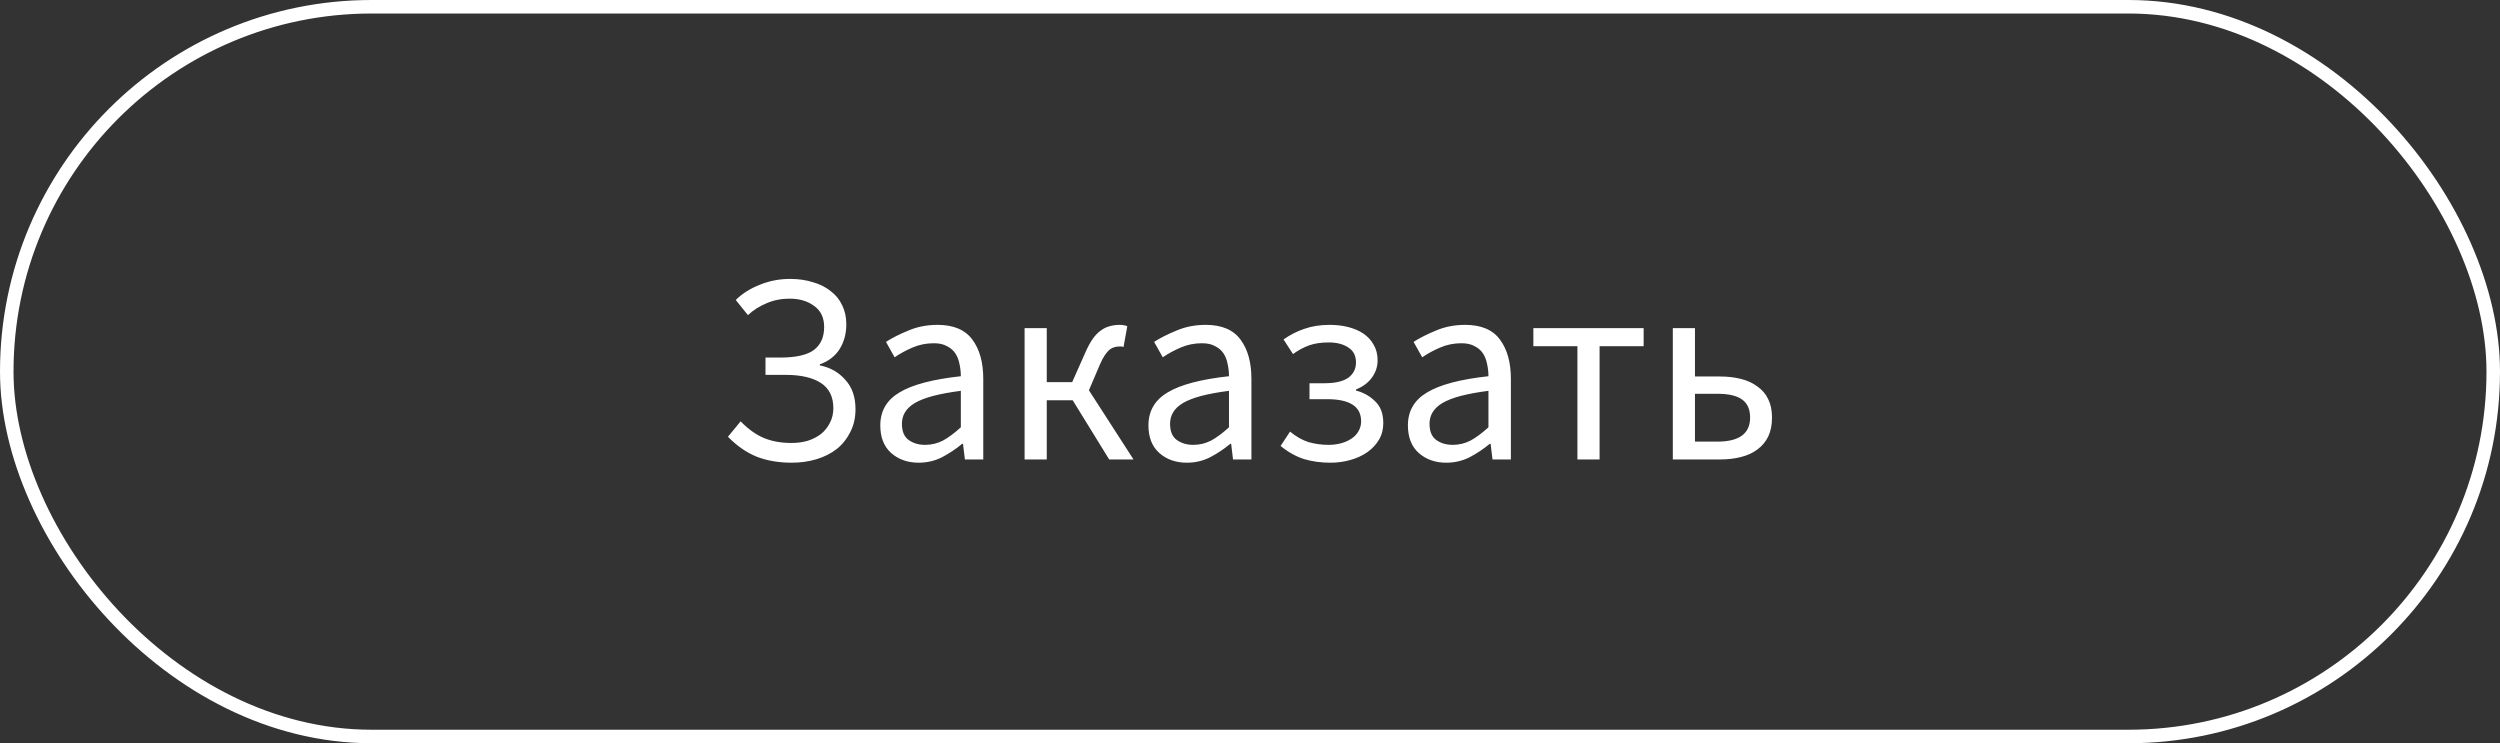 <svg width="185" height="55" viewBox="0 0 185 55" fill="none" xmlns="http://www.w3.org/2000/svg">
<rect x="0" y="0" width="185" height="55" fill="#333333" stroke="none"/>
<rect x="0.5" y="0.5" width="184" height="54" rx="27" stroke="white"/>
<path d="M58.587 34.24C57.627 34.24 56.767 34.093 56.007 33.8C55.247 33.493 54.534 33 53.867 32.32L54.807 31.18C55.381 31.767 55.961 32.18 56.547 32.42C57.134 32.66 57.807 32.78 58.567 32.78C58.994 32.78 59.394 32.727 59.767 32.62C60.141 32.5 60.467 32.333 60.747 32.12C61.027 31.893 61.247 31.62 61.407 31.3C61.581 30.98 61.667 30.613 61.667 30.2C61.667 29.36 61.361 28.74 60.747 28.34C60.134 27.94 59.261 27.74 58.127 27.74H56.647V26.46H57.727C58.887 26.46 59.721 26.273 60.227 25.9C60.734 25.513 60.987 24.947 60.987 24.2C60.987 23.507 60.741 22.987 60.247 22.64C59.767 22.28 59.161 22.1 58.427 22.1C57.814 22.1 57.247 22.213 56.727 22.44C56.207 22.653 55.747 22.947 55.347 23.32L54.447 22.2C54.914 21.733 55.501 21.36 56.207 21.08C56.914 20.787 57.667 20.64 58.467 20.64C59.081 20.64 59.641 20.72 60.147 20.88C60.667 21.027 61.107 21.247 61.467 21.54C61.841 21.82 62.127 22.173 62.327 22.6C62.527 23.013 62.627 23.48 62.627 24C62.627 24.693 62.461 25.307 62.127 25.84C61.794 26.36 61.307 26.733 60.667 26.96V27.04C61.427 27.187 62.054 27.54 62.547 28.1C63.054 28.647 63.307 29.373 63.307 30.28C63.307 30.907 63.181 31.467 62.927 31.96C62.687 32.453 62.354 32.873 61.927 33.22C61.501 33.553 61.001 33.807 60.427 33.98C59.854 34.153 59.241 34.24 58.587 34.24ZM67.982 34.24C67.168 34.24 66.488 34 65.942 33.52C65.408 33.04 65.142 32.36 65.142 31.48C65.142 30.413 65.615 29.6 66.562 29.04C67.508 28.467 69.022 28.067 71.102 27.84C71.102 27.533 71.068 27.233 71.002 26.94C70.948 26.647 70.848 26.387 70.702 26.16C70.555 25.933 70.348 25.753 70.082 25.62C69.828 25.473 69.502 25.4 69.102 25.4C68.542 25.4 68.015 25.507 67.522 25.72C67.028 25.933 66.588 26.173 66.202 26.44L65.562 25.3C66.015 25.007 66.568 24.727 67.222 24.46C67.875 24.18 68.595 24.04 69.382 24.04C70.568 24.04 71.428 24.407 71.962 25.14C72.495 25.86 72.762 26.827 72.762 28.04V34H71.402L71.262 32.84H71.202C70.735 33.227 70.235 33.56 69.702 33.84C69.168 34.107 68.595 34.24 67.982 34.24ZM68.462 32.92C68.928 32.92 69.368 32.813 69.782 32.6C70.195 32.373 70.635 32.047 71.102 31.62V28.92C70.288 29.027 69.602 29.153 69.042 29.3C68.495 29.447 68.048 29.62 67.702 29.82C67.368 30.02 67.122 30.253 66.962 30.52C66.815 30.773 66.742 31.053 66.742 31.36C66.742 31.92 66.908 32.32 67.242 32.56C67.575 32.8 67.982 32.92 68.462 32.92ZM75.82 34V24.28H77.46V28.28H79.34L80.3 26.12C80.486 25.693 80.673 25.347 80.86 25.08C81.046 24.813 81.246 24.607 81.46 24.46C81.673 24.3 81.893 24.193 82.12 24.14C82.346 24.073 82.593 24.04 82.86 24.04C83.073 24.04 83.26 24.073 83.42 24.14L83.14 25.68C83.073 25.653 83.02 25.64 82.98 25.64C82.94 25.64 82.886 25.64 82.82 25.64C82.686 25.64 82.56 25.66 82.44 25.7C82.333 25.727 82.22 25.787 82.1 25.88C81.993 25.973 81.88 26.107 81.76 26.28C81.64 26.453 81.52 26.68 81.4 26.96L80.58 28.88L83.88 34H82.08L79.38 29.62H77.46V34H75.82ZM87.825 34.24C87.012 34.24 86.332 34 85.785 33.52C85.252 33.04 84.985 32.36 84.985 31.48C84.985 30.413 85.459 29.6 86.405 29.04C87.352 28.467 88.865 28.067 90.945 27.84C90.945 27.533 90.912 27.233 90.845 26.94C90.792 26.647 90.692 26.387 90.545 26.16C90.399 25.933 90.192 25.753 89.925 25.62C89.672 25.473 89.345 25.4 88.945 25.4C88.385 25.4 87.859 25.507 87.365 25.72C86.872 25.933 86.432 26.173 86.045 26.44L85.405 25.3C85.859 25.007 86.412 24.727 87.065 24.46C87.719 24.18 88.439 24.04 89.225 24.04C90.412 24.04 91.272 24.407 91.805 25.14C92.339 25.86 92.605 26.827 92.605 28.04V34H91.245L91.105 32.84H91.045C90.579 33.227 90.079 33.56 89.545 33.84C89.012 34.107 88.439 34.24 87.825 34.24ZM88.305 32.92C88.772 32.92 89.212 32.813 89.625 32.6C90.039 32.373 90.479 32.047 90.945 31.62V28.92C90.132 29.027 89.445 29.153 88.885 29.3C88.339 29.447 87.892 29.62 87.545 29.82C87.212 30.02 86.965 30.253 86.805 30.52C86.659 30.773 86.585 31.053 86.585 31.36C86.585 31.92 86.752 32.32 87.085 32.56C87.419 32.8 87.825 32.92 88.305 32.92ZM98.443 34.24C97.763 34.24 97.123 34.153 96.523 33.98C95.923 33.793 95.337 33.467 94.763 33L95.463 31.94C95.917 32.313 96.377 32.573 96.843 32.72C97.323 32.853 97.81 32.92 98.303 32.92C98.637 32.92 98.95 32.88 99.243 32.8C99.537 32.72 99.79 32.607 100.003 32.46C100.23 32.313 100.403 32.133 100.523 31.92C100.657 31.693 100.723 31.447 100.723 31.18C100.723 30.62 100.51 30.207 100.083 29.94C99.657 29.673 99.043 29.54 98.243 29.54H96.903V28.36H98.003C98.79 28.36 99.377 28.227 99.763 27.96C100.15 27.68 100.343 27.3 100.343 26.82C100.343 26.327 100.157 25.96 99.783 25.72C99.41 25.467 98.923 25.34 98.323 25.34C97.763 25.34 97.277 25.413 96.863 25.56C96.463 25.707 96.07 25.92 95.683 26.2L94.983 25.12C95.45 24.787 95.957 24.527 96.503 24.34C97.063 24.14 97.697 24.04 98.403 24.04C98.883 24.04 99.337 24.093 99.763 24.2C100.19 24.307 100.563 24.467 100.883 24.68C101.203 24.893 101.457 25.167 101.643 25.5C101.843 25.833 101.943 26.22 101.943 26.66C101.943 27.127 101.803 27.553 101.523 27.94C101.243 28.327 100.85 28.62 100.343 28.82V28.9C100.903 29.047 101.377 29.313 101.763 29.7C102.163 30.073 102.363 30.613 102.363 31.32C102.363 31.773 102.257 32.18 102.043 32.54C101.83 32.9 101.543 33.207 101.183 33.46C100.823 33.713 100.403 33.907 99.923 34.04C99.457 34.173 98.963 34.24 98.443 34.24ZM107.025 34.24C106.211 34.24 105.531 34 104.985 33.52C104.451 33.04 104.185 32.36 104.185 31.48C104.185 30.413 104.658 29.6 105.605 29.04C106.551 28.467 108.065 28.067 110.145 27.84C110.145 27.533 110.111 27.233 110.045 26.94C109.991 26.647 109.891 26.387 109.745 26.16C109.598 25.933 109.391 25.753 109.125 25.62C108.871 25.473 108.545 25.4 108.145 25.4C107.585 25.4 107.058 25.507 106.565 25.72C106.071 25.933 105.631 26.173 105.245 26.44L104.605 25.3C105.058 25.007 105.611 24.727 106.265 24.46C106.918 24.18 107.638 24.04 108.425 24.04C109.611 24.04 110.471 24.407 111.005 25.14C111.538 25.86 111.805 26.827 111.805 28.04V34H110.445L110.305 32.84H110.245C109.778 33.227 109.278 33.56 108.745 33.84C108.211 34.107 107.638 34.24 107.025 34.24ZM107.505 32.92C107.971 32.92 108.411 32.813 108.825 32.6C109.238 32.373 109.678 32.047 110.145 31.62V28.92C109.331 29.027 108.645 29.153 108.085 29.3C107.538 29.447 107.091 29.62 106.745 29.82C106.411 30.02 106.165 30.253 106.005 30.52C105.858 30.773 105.785 31.053 105.785 31.36C105.785 31.92 105.951 32.32 106.285 32.56C106.618 32.8 107.025 32.92 107.505 32.92ZM116.729 34V25.62H113.469V24.28H121.629V25.62H118.369V34H116.729ZM123.788 34V24.28H125.428V27.86H127.268C127.842 27.86 128.362 27.92 128.828 28.04C129.308 28.16 129.715 28.347 130.048 28.6C130.395 28.84 130.662 29.153 130.848 29.54C131.035 29.913 131.128 30.367 131.128 30.9C131.128 31.447 131.035 31.913 130.848 32.3C130.662 32.687 130.395 33.007 130.048 33.26C129.715 33.513 129.308 33.7 128.828 33.82C128.362 33.94 127.842 34 127.268 34H123.788ZM125.428 32.68H127.088C128.702 32.68 129.508 32.087 129.508 30.9C129.508 30.287 129.308 29.84 128.908 29.56C128.522 29.28 127.915 29.14 127.088 29.14H125.428V32.68Z" fill="white"/>
</svg>
